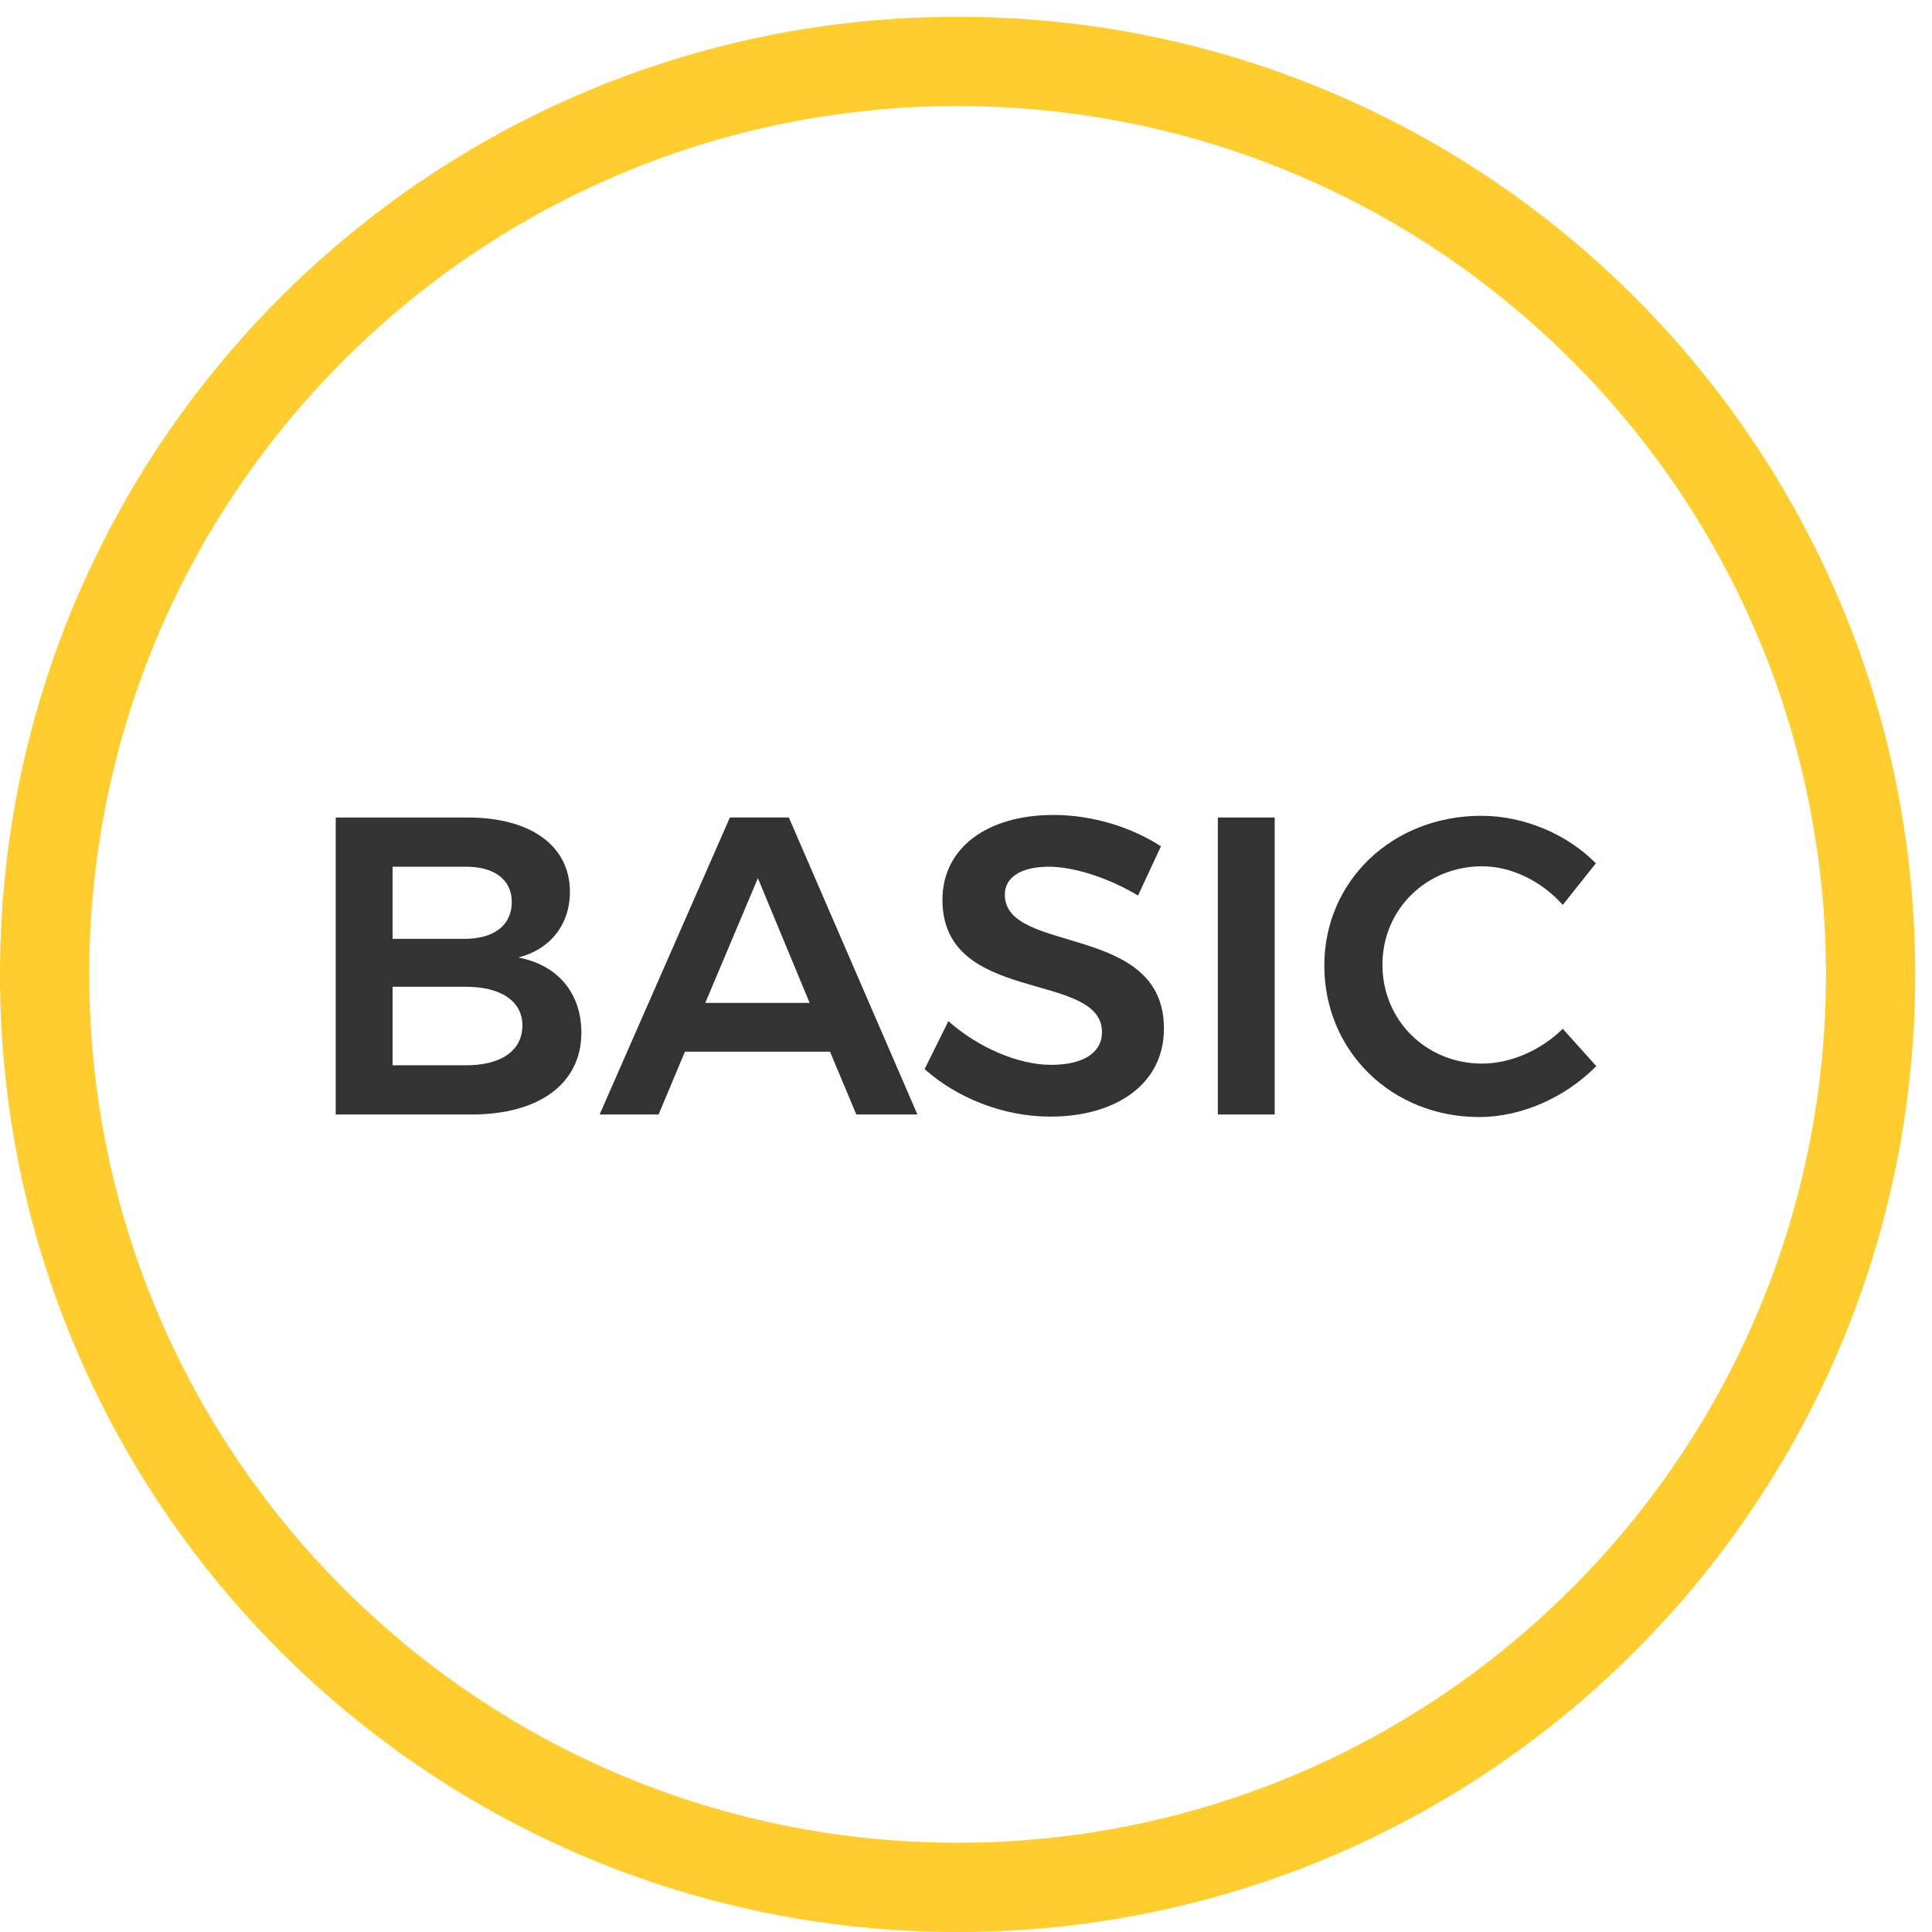 <?xml version="1.0" encoding="utf-8"?>
<!-- Generator: Adobe Illustrator 16.0.3, SVG Export Plug-In . SVG Version: 6.00 Build 0)  -->
<!DOCTYPE svg PUBLIC "-//W3C//DTD SVG 1.1//EN" "http://www.w3.org/Graphics/SVG/1.1/DTD/svg11.dtd">
<svg version="1.1" id="Layer_1" xmlns="http://www.w3.org/2000/svg" xmlns:xlink="http://www.w3.org/1999/xlink" x="0px" y="0px"
	 width="230.129px" height="230.129px" viewBox="0 0 230.129 230.129" enable-background="new 0 0 230.129 230.129"
	 xml:space="preserve">
<path fill="#FFCD2E" d="M114.065,12.63c-27.536,0-53.671,10.828-73.139,30.295C21.458,62.394,10.63,88.529,10.63,116.064
	c0,27.537,10.828,53.672,30.296,73.14c19.468,19.469,45.603,30.297,73.139,30.297c27.537,0,53.671-10.828,73.139-30.297
	c19.469-19.468,30.297-45.603,30.297-73.14c0-27.537-10.828-53.671-30.297-73.141C167.736,23.458,141.602,12.63,114.065,12.63
	 M114.065,2c31.498,0,60.014,12.768,80.656,33.409c20.644,20.641,33.408,49.159,33.408,80.655c0,31.498-12.768,60.015-33.408,80.653
	c-20.641,20.644-49.158,33.41-80.656,33.41c-31.498,0-60.014-12.771-80.656-33.41C12.767,176.079,0,147.563,0,116.064
	C0,84.567,12.768,56.05,33.409,35.409C54.05,14.768,82.567,2,114.065,2z"/>
<g enable-background="new    ">
	<path fill="#333333" d="M67.886,106.22c0,3.892-2.325,6.873-6.166,7.834c4.7,0.858,7.53,4.244,7.53,8.944
		c0,6.064-5.003,9.754-13.089,9.754H39.989V97.376h15.717C63.236,97.376,67.886,100.762,67.886,106.22z M60.962,107.433
		c0-2.678-2.123-4.245-5.609-4.194h-8.592v8.591h8.592C58.839,111.829,60.962,110.212,60.962,107.433z M62.226,122.14
		c0-2.881-2.578-4.65-6.873-4.6h-8.592v9.35h8.592C59.647,126.94,62.226,125.171,62.226,122.14z"/>
	<path fill="#333333" d="M98.866,125.272H81.583l-3.134,7.479h-7.024l15.515-35.376h7.024l15.313,35.376H102L98.866,125.272z
		 M96.44,119.461l-6.165-14.858l-6.267,14.858H96.44z"/>
	<path fill="#333333" d="M124.945,103.238c-3.184,0-5.256,1.162-5.256,3.335c0,7.177,19.002,3.285,18.951,15.971
		c0,6.62-5.761,10.461-13.544,10.461c-5.66,0-11.169-2.274-14.959-5.66l2.83-5.711c3.639,3.234,8.44,5.205,12.23,5.205
		s6.064-1.415,6.064-3.891c0-7.379-19.002-3.185-19.002-15.768c0-6.166,5.306-10.107,13.24-10.107c4.7,0,9.4,1.516,12.786,3.739
		l-2.729,5.862C131.768,104.4,127.674,103.238,124.945,103.238z"/>
	<path fill="#333333" d="M151.832,97.376v35.376h-6.771V97.376H151.832z"/>
	<path fill="#333333" d="M176.545,103.188c-6.671,0-11.876,5.155-11.876,11.725c0,6.62,5.205,11.775,11.876,11.775
		c3.387,0,6.975-1.566,9.603-4.144l3.992,4.447c-3.639,3.688-8.844,6.064-13.948,6.064c-10.41,0-18.446-7.834-18.446-18.042
		c0-10.107,8.137-17.84,18.699-17.84c5.054,0,10.208,2.173,13.645,5.66l-3.941,4.952
		C183.62,104.956,180.032,103.188,176.545,103.188z"/>
</g>
</svg>
